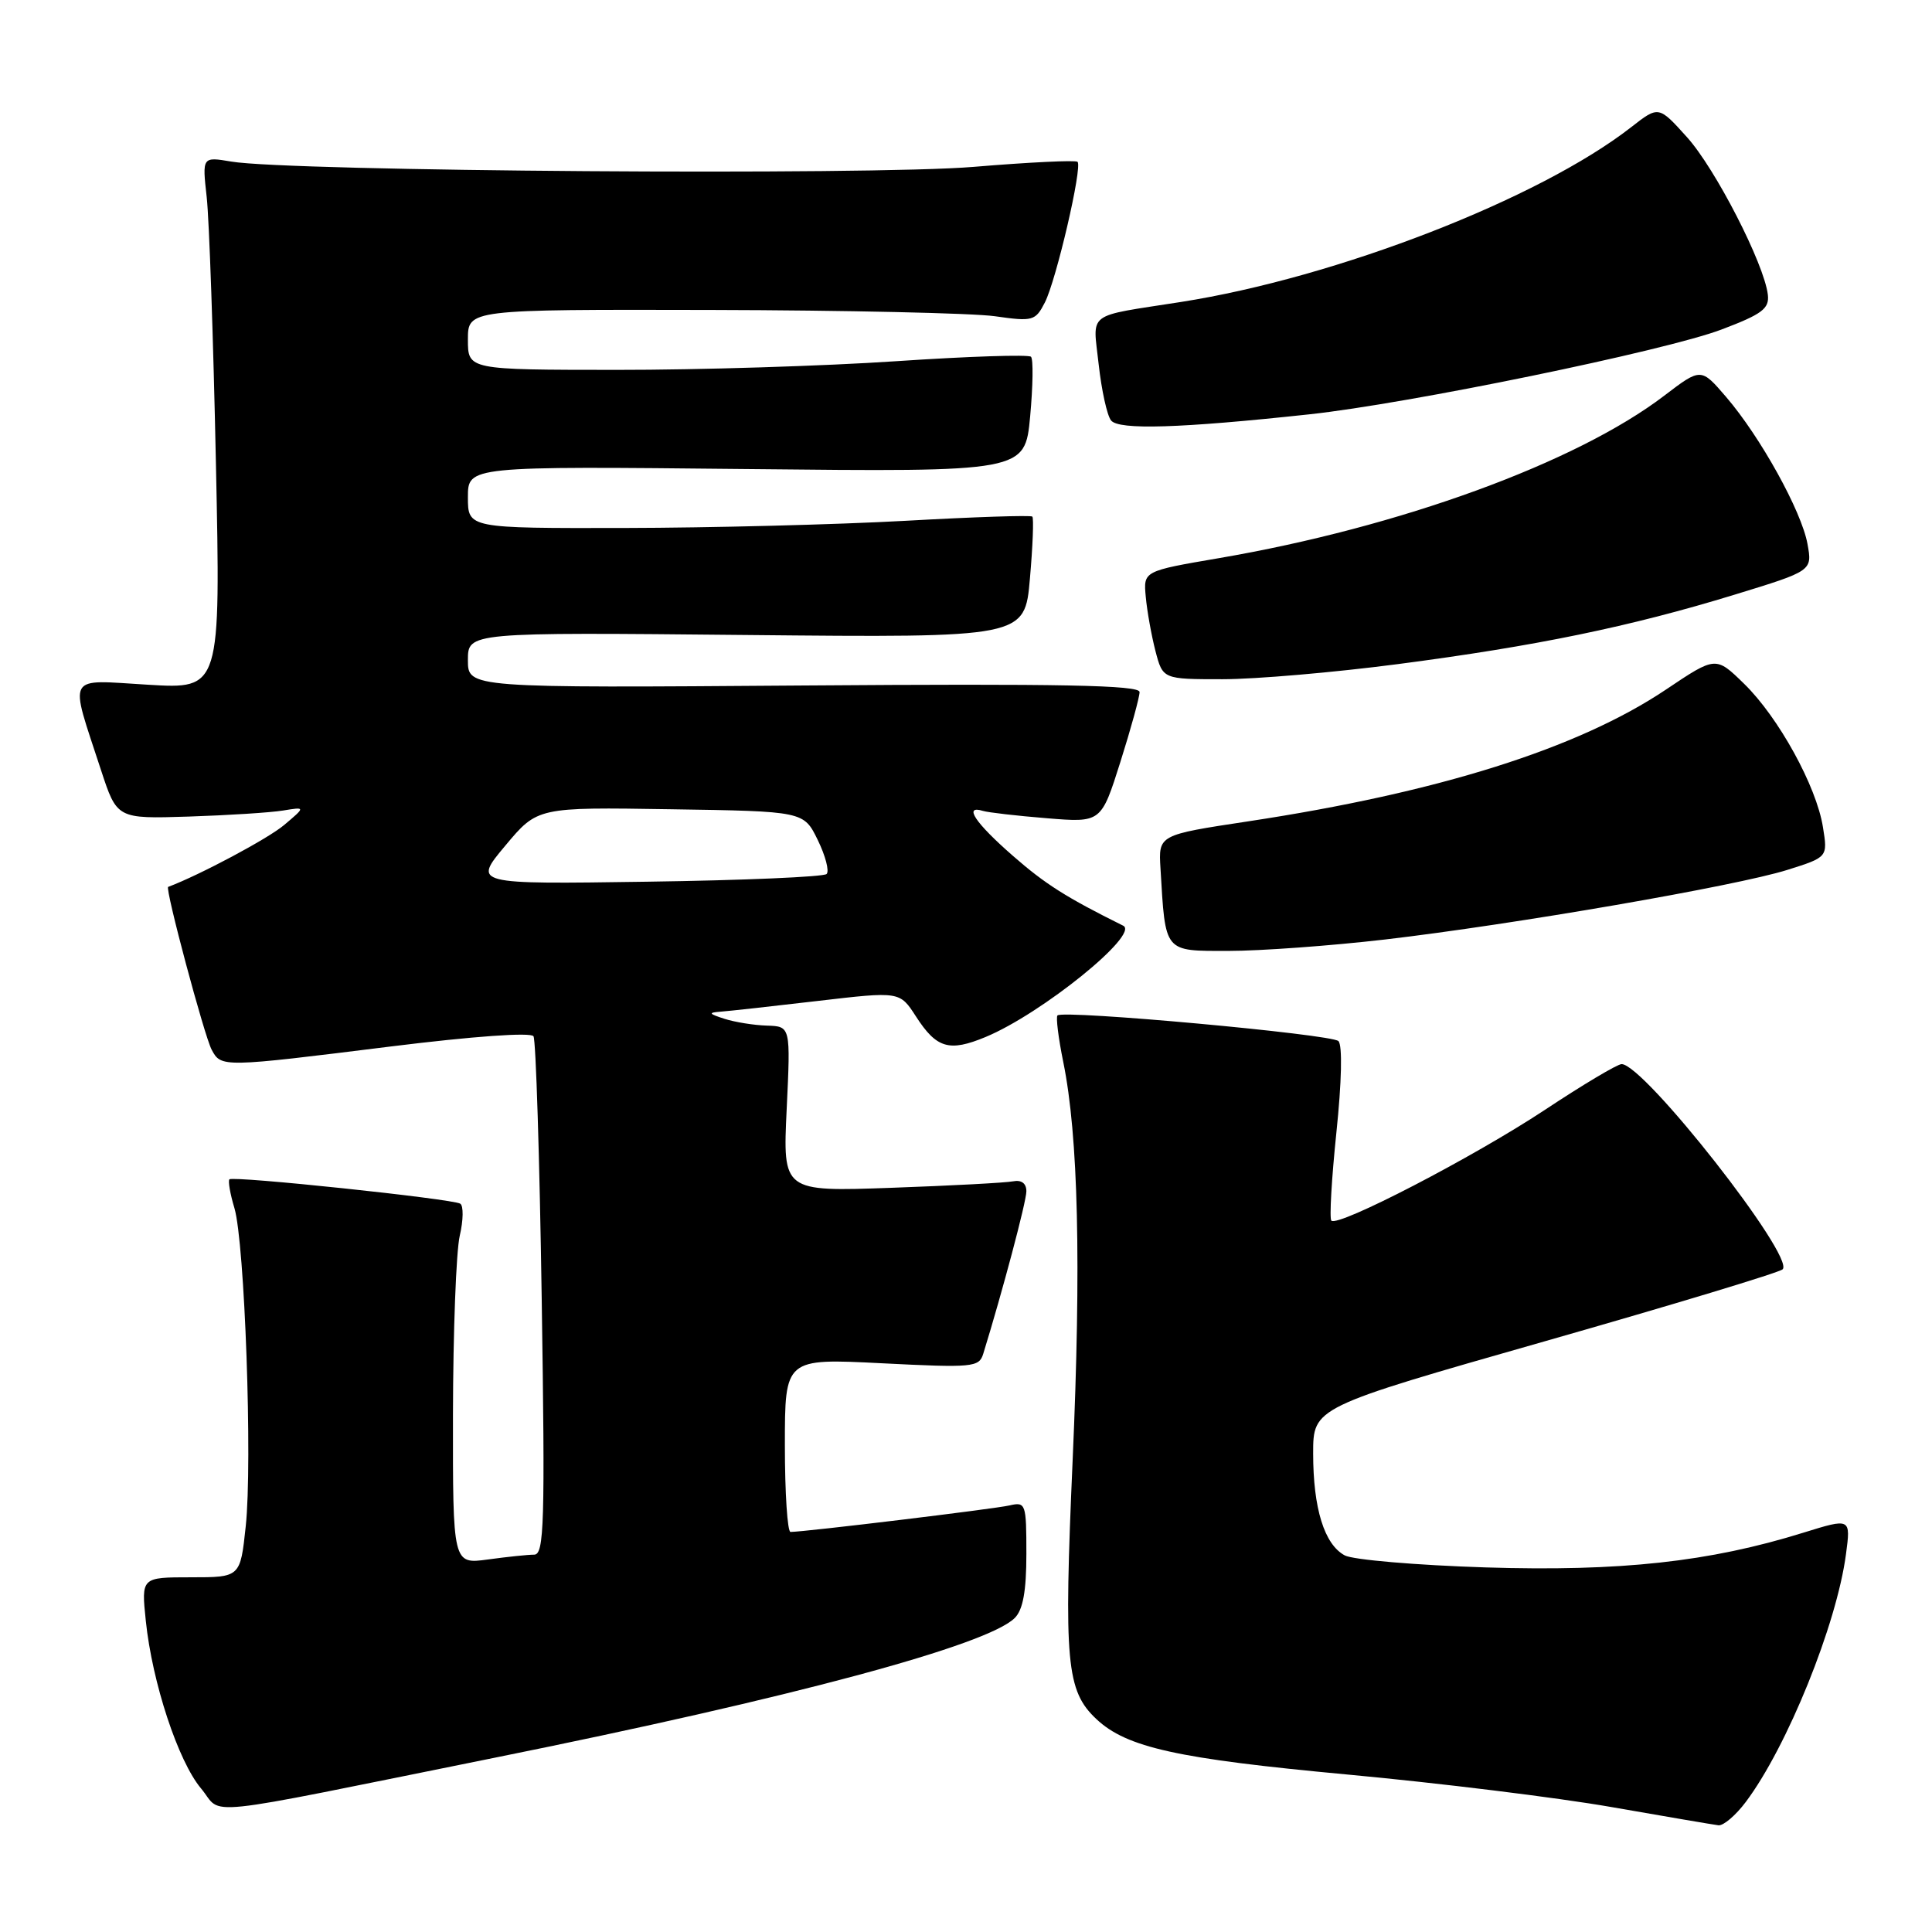 <?xml version="1.0" encoding="UTF-8" standalone="no"?>
<!DOCTYPE svg PUBLIC "-//W3C//DTD SVG 1.1//EN" "http://www.w3.org/Graphics/SVG/1.1/DTD/svg11.dtd" >
<svg xmlns="http://www.w3.org/2000/svg" xmlns:xlink="http://www.w3.org/1999/xlink" version="1.1" viewBox="0 0 256 256">
 <g >
 <path fill="currentColor"
d=" M 231.34 238.75 C 236.82 231.44 243.37 215.25 244.60 205.95 C 245.24 201.14 245.24 201.14 238.95 203.09 C 226.52 206.96 214.71 208.25 196.83 207.69 C 187.67 207.40 179.28 206.68 178.19 206.10 C 175.48 204.65 174.00 199.87 174.00 192.59 C 174.00 186.48 174.00 186.48 204.72 177.72 C 221.61 172.90 235.78 168.62 236.21 168.19 C 237.87 166.53 217.84 141.00 214.87 141.00 C 214.32 141.00 209.73 143.73 204.68 147.08 C 195.24 153.32 177.30 162.63 176.41 161.74 C 176.14 161.47 176.44 156.21 177.08 150.05 C 177.78 143.36 177.89 138.49 177.35 137.95 C 176.44 137.04 140.87 133.79 140.12 134.55 C 139.90 134.77 140.24 137.55 140.89 140.73 C 142.88 150.49 143.28 167.39 142.13 193.50 C 140.95 220.27 141.29 224.05 145.28 227.79 C 149.29 231.56 156.00 233.04 178.50 235.13 C 190.60 236.25 206.35 238.19 213.50 239.44 C 220.65 240.69 227.04 241.78 227.70 241.86 C 228.36 241.94 230.00 240.54 231.34 238.75 Z  M 65.54 232.91 C 105.02 224.95 130.85 218.00 134.46 214.39 C 135.55 213.31 136.00 210.82 136.00 205.91 C 136.00 199.22 135.92 198.98 133.75 199.48 C 131.78 199.94 106.75 202.97 104.75 202.99 C 104.34 203.00 104.00 197.82 104.00 191.50 C 104.00 179.99 104.00 179.99 116.85 180.64 C 128.89 181.25 129.73 181.17 130.28 179.40 C 132.80 171.25 136.00 159.22 136.00 157.85 C 136.00 156.80 135.35 156.32 134.25 156.53 C 133.29 156.72 126.02 157.11 118.11 157.39 C 103.72 157.90 103.72 157.90 104.24 146.95 C 104.76 136.00 104.76 136.00 101.63 135.90 C 99.91 135.85 97.38 135.44 96.00 135.00 C 93.89 134.32 93.81 134.18 95.50 134.05 C 96.60 133.97 102.39 133.33 108.36 132.63 C 119.22 131.36 119.22 131.36 121.36 134.67 C 124.10 138.92 125.77 139.41 130.59 137.41 C 138.02 134.33 151.07 123.78 148.83 122.66 C 141.29 118.92 138.48 117.14 134.19 113.38 C 129.20 109.02 127.62 106.64 130.25 107.45 C 130.94 107.66 134.74 108.10 138.71 108.42 C 145.91 109.01 145.91 109.01 148.46 100.95 C 149.86 96.52 151.00 92.36 151.00 91.70 C 151.00 90.78 140.60 90.58 106.50 90.83 C 62.00 91.16 62.00 91.16 62.00 87.47 C 62.00 83.78 62.00 83.78 98.89 84.14 C 135.79 84.50 135.79 84.50 136.47 76.66 C 136.85 72.35 136.99 68.66 136.79 68.45 C 136.59 68.25 129.02 68.50 119.96 69.01 C 110.91 69.51 94.16 69.94 82.75 69.96 C 62.00 70.00 62.00 70.00 62.00 65.88 C 62.00 61.77 62.00 61.77 98.90 62.15 C 135.81 62.54 135.81 62.54 136.50 55.19 C 136.87 51.16 136.93 47.59 136.61 47.27 C 136.29 46.96 128.26 47.22 118.77 47.86 C 109.27 48.50 92.61 49.02 81.75 49.01 C 62.00 49.00 62.00 49.00 62.00 45.00 C 62.00 41.00 62.00 41.00 94.25 41.07 C 111.99 41.11 128.89 41.49 131.81 41.90 C 136.86 42.62 137.19 42.53 138.45 40.08 C 139.96 37.12 143.45 22.12 142.78 21.44 C 142.53 21.20 136.33 21.50 129.01 22.11 C 115.32 23.26 38.28 22.71 30.65 21.41 C 26.79 20.76 26.79 20.76 27.39 26.13 C 27.72 29.08 28.27 44.96 28.61 61.40 C 29.24 91.31 29.24 91.31 19.62 90.73 C 8.61 90.08 9.16 89.10 13.37 102.00 C 15.50 108.50 15.50 108.50 25.00 108.20 C 30.23 108.03 35.85 107.67 37.50 107.40 C 40.50 106.91 40.50 106.91 37.66 109.31 C 35.54 111.11 26.46 115.95 22.28 117.52 C 21.84 117.69 27.07 137.27 28.05 139.10 C 29.31 141.45 29.41 141.45 51.81 138.66 C 62.69 137.31 70.35 136.76 70.69 137.31 C 71.01 137.82 71.50 153.48 71.78 172.12 C 72.23 201.85 72.11 206.00 70.78 206.00 C 69.96 206.00 67.19 206.29 64.64 206.64 C 60.00 207.27 60.00 207.27 60.02 187.39 C 60.04 176.45 60.44 165.81 60.92 163.74 C 61.40 161.68 61.43 159.76 60.98 159.49 C 59.94 158.85 30.88 155.78 30.40 156.27 C 30.20 156.47 30.49 158.18 31.06 160.07 C 32.43 164.67 33.47 193.80 32.56 202.25 C 31.84 209.00 31.84 209.00 25.28 209.00 C 18.72 209.00 18.72 209.00 19.32 214.77 C 20.17 222.95 23.61 233.38 26.64 236.98 C 29.67 240.59 25.22 241.05 65.54 232.91 Z  M 183.51 124.49 C 200.56 122.50 230.05 117.40 236.82 115.27 C 242.19 113.58 242.19 113.58 241.55 109.60 C 240.69 104.18 235.67 95.06 231.11 90.61 C 227.35 86.94 227.35 86.94 220.75 91.37 C 209.10 99.18 190.61 105.01 165.41 108.83 C 153.50 110.63 153.50 110.63 153.77 115.06 C 154.44 126.34 154.16 126.00 162.80 126.00 C 167.04 126.00 176.36 125.32 183.51 124.49 Z  M 185.21 88.00 C 203.58 85.60 215.99 83.04 229.83 78.80 C 240.15 75.64 240.15 75.64 239.50 72.07 C 238.71 67.72 233.27 57.90 228.73 52.61 C 225.39 48.72 225.39 48.72 220.52 52.43 C 208.87 61.32 185.46 69.86 161.50 73.96 C 151.50 75.67 151.50 75.67 151.82 79.08 C 151.99 80.96 152.57 84.19 153.10 86.25 C 154.08 90.00 154.08 90.00 162.00 90.00 C 166.36 90.00 176.80 89.10 185.21 88.00 Z  M 173.50 54.90 C 186.62 53.49 220.64 46.49 228.09 43.67 C 233.49 41.63 234.46 40.90 234.25 39.06 C 233.78 34.98 227.29 22.33 223.52 18.16 C 219.78 14.01 219.78 14.01 216.14 16.85 C 203.97 26.35 177.10 36.78 156.50 40.01 C 143.74 42.01 144.81 41.19 145.58 48.28 C 145.96 51.70 146.69 55.05 147.22 55.71 C 148.24 57.00 156.36 56.75 173.50 54.90 Z  M 66.95 112.06 C 71.22 106.95 71.22 106.95 88.86 107.23 C 106.50 107.50 106.50 107.50 108.36 111.31 C 109.38 113.40 109.91 115.43 109.53 115.81 C 109.15 116.19 98.45 116.65 85.76 116.83 C 62.67 117.17 62.67 117.17 66.95 112.06 Z "/>
</g>
</svg>